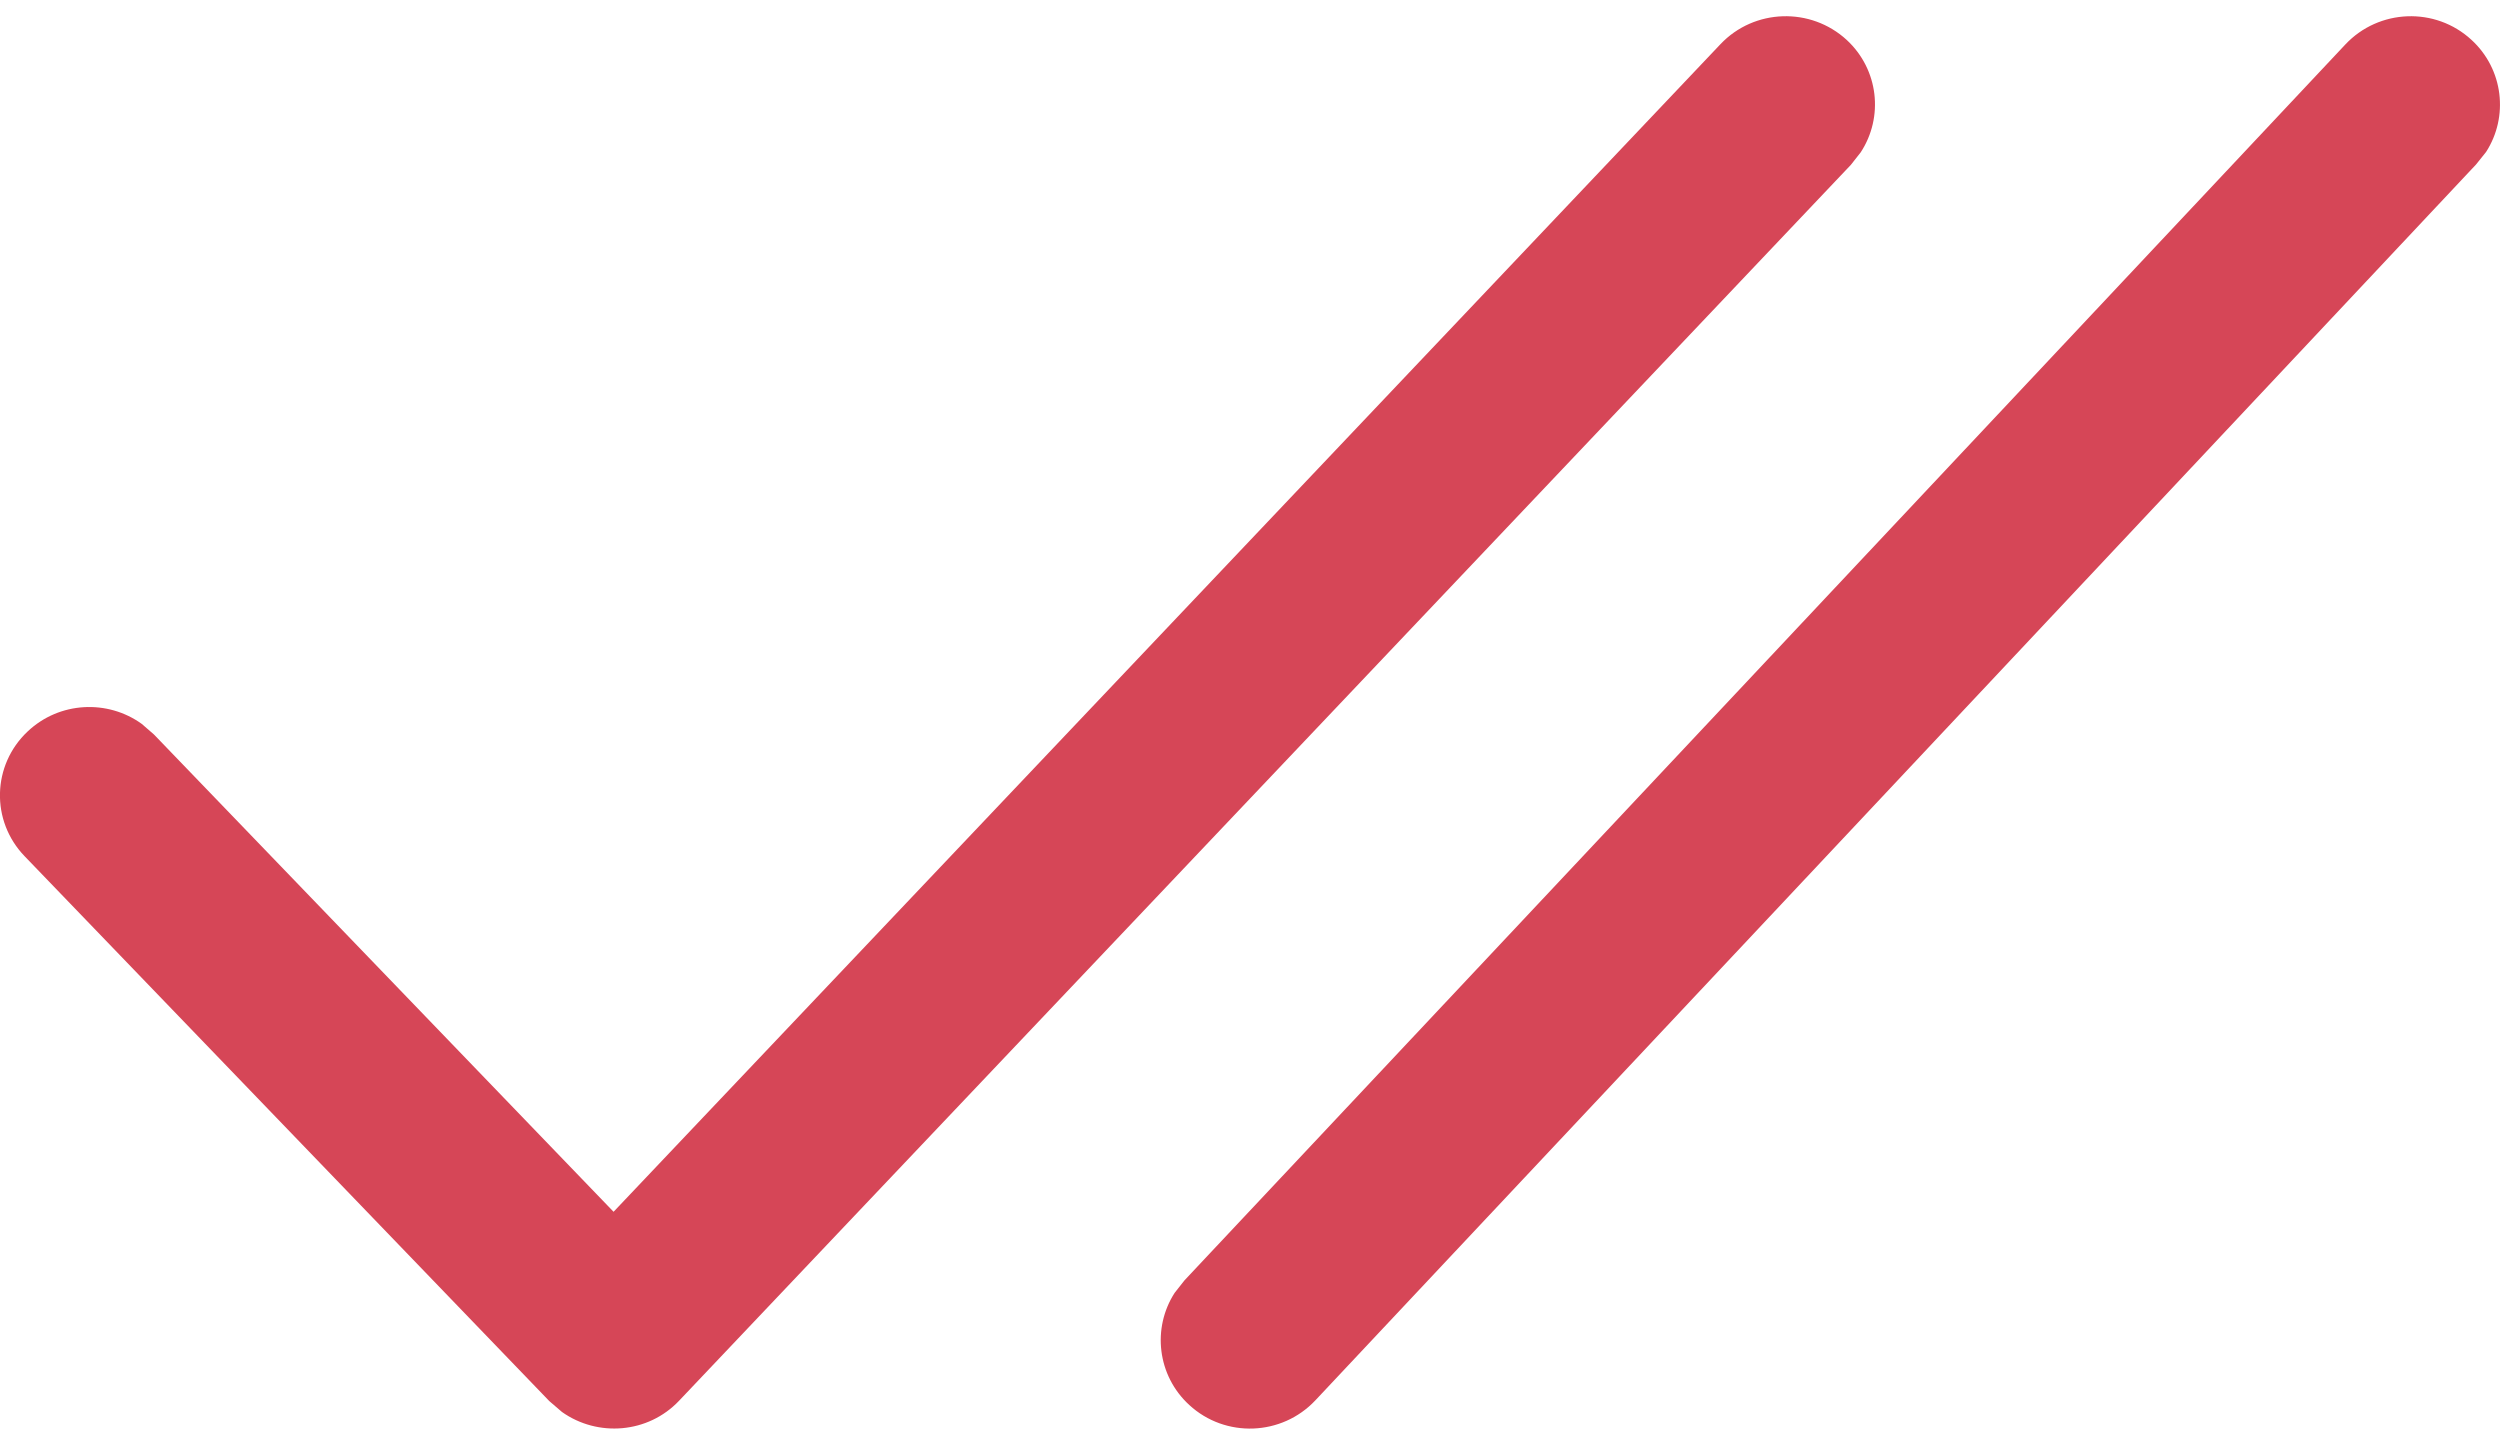 <svg width="14" height="8" viewBox="0 0 14 8" fill="none" xmlns="http://www.w3.org/2000/svg">
<path fill-rule="evenodd" clip-rule="evenodd" d="M13.134 0.249L6.634 7.169L6.578 7.24C6.451 7.437 6.48 7.703 6.66 7.868C6.862 8.054 7.178 8.042 7.366 7.842L13.866 0.921L13.922 0.851C14.049 0.654 14.02 0.388 13.84 0.223C13.638 0.037 13.322 0.049 13.134 0.249ZM9.635 0.247L3.436 6.786L0.862 4.113L0.794 4.054C0.603 3.916 0.333 3.928 0.155 4.096C-0.045 4.284 -0.053 4.597 0.138 4.795L3.076 7.846L3.147 7.907C3.347 8.049 3.629 8.028 3.803 7.844L10.365 0.923L10.42 0.853C10.549 0.656 10.521 0.39 10.342 0.224C10.14 0.038 9.824 0.048 9.635 0.247Z" fill="#D64657"/>
</svg>
